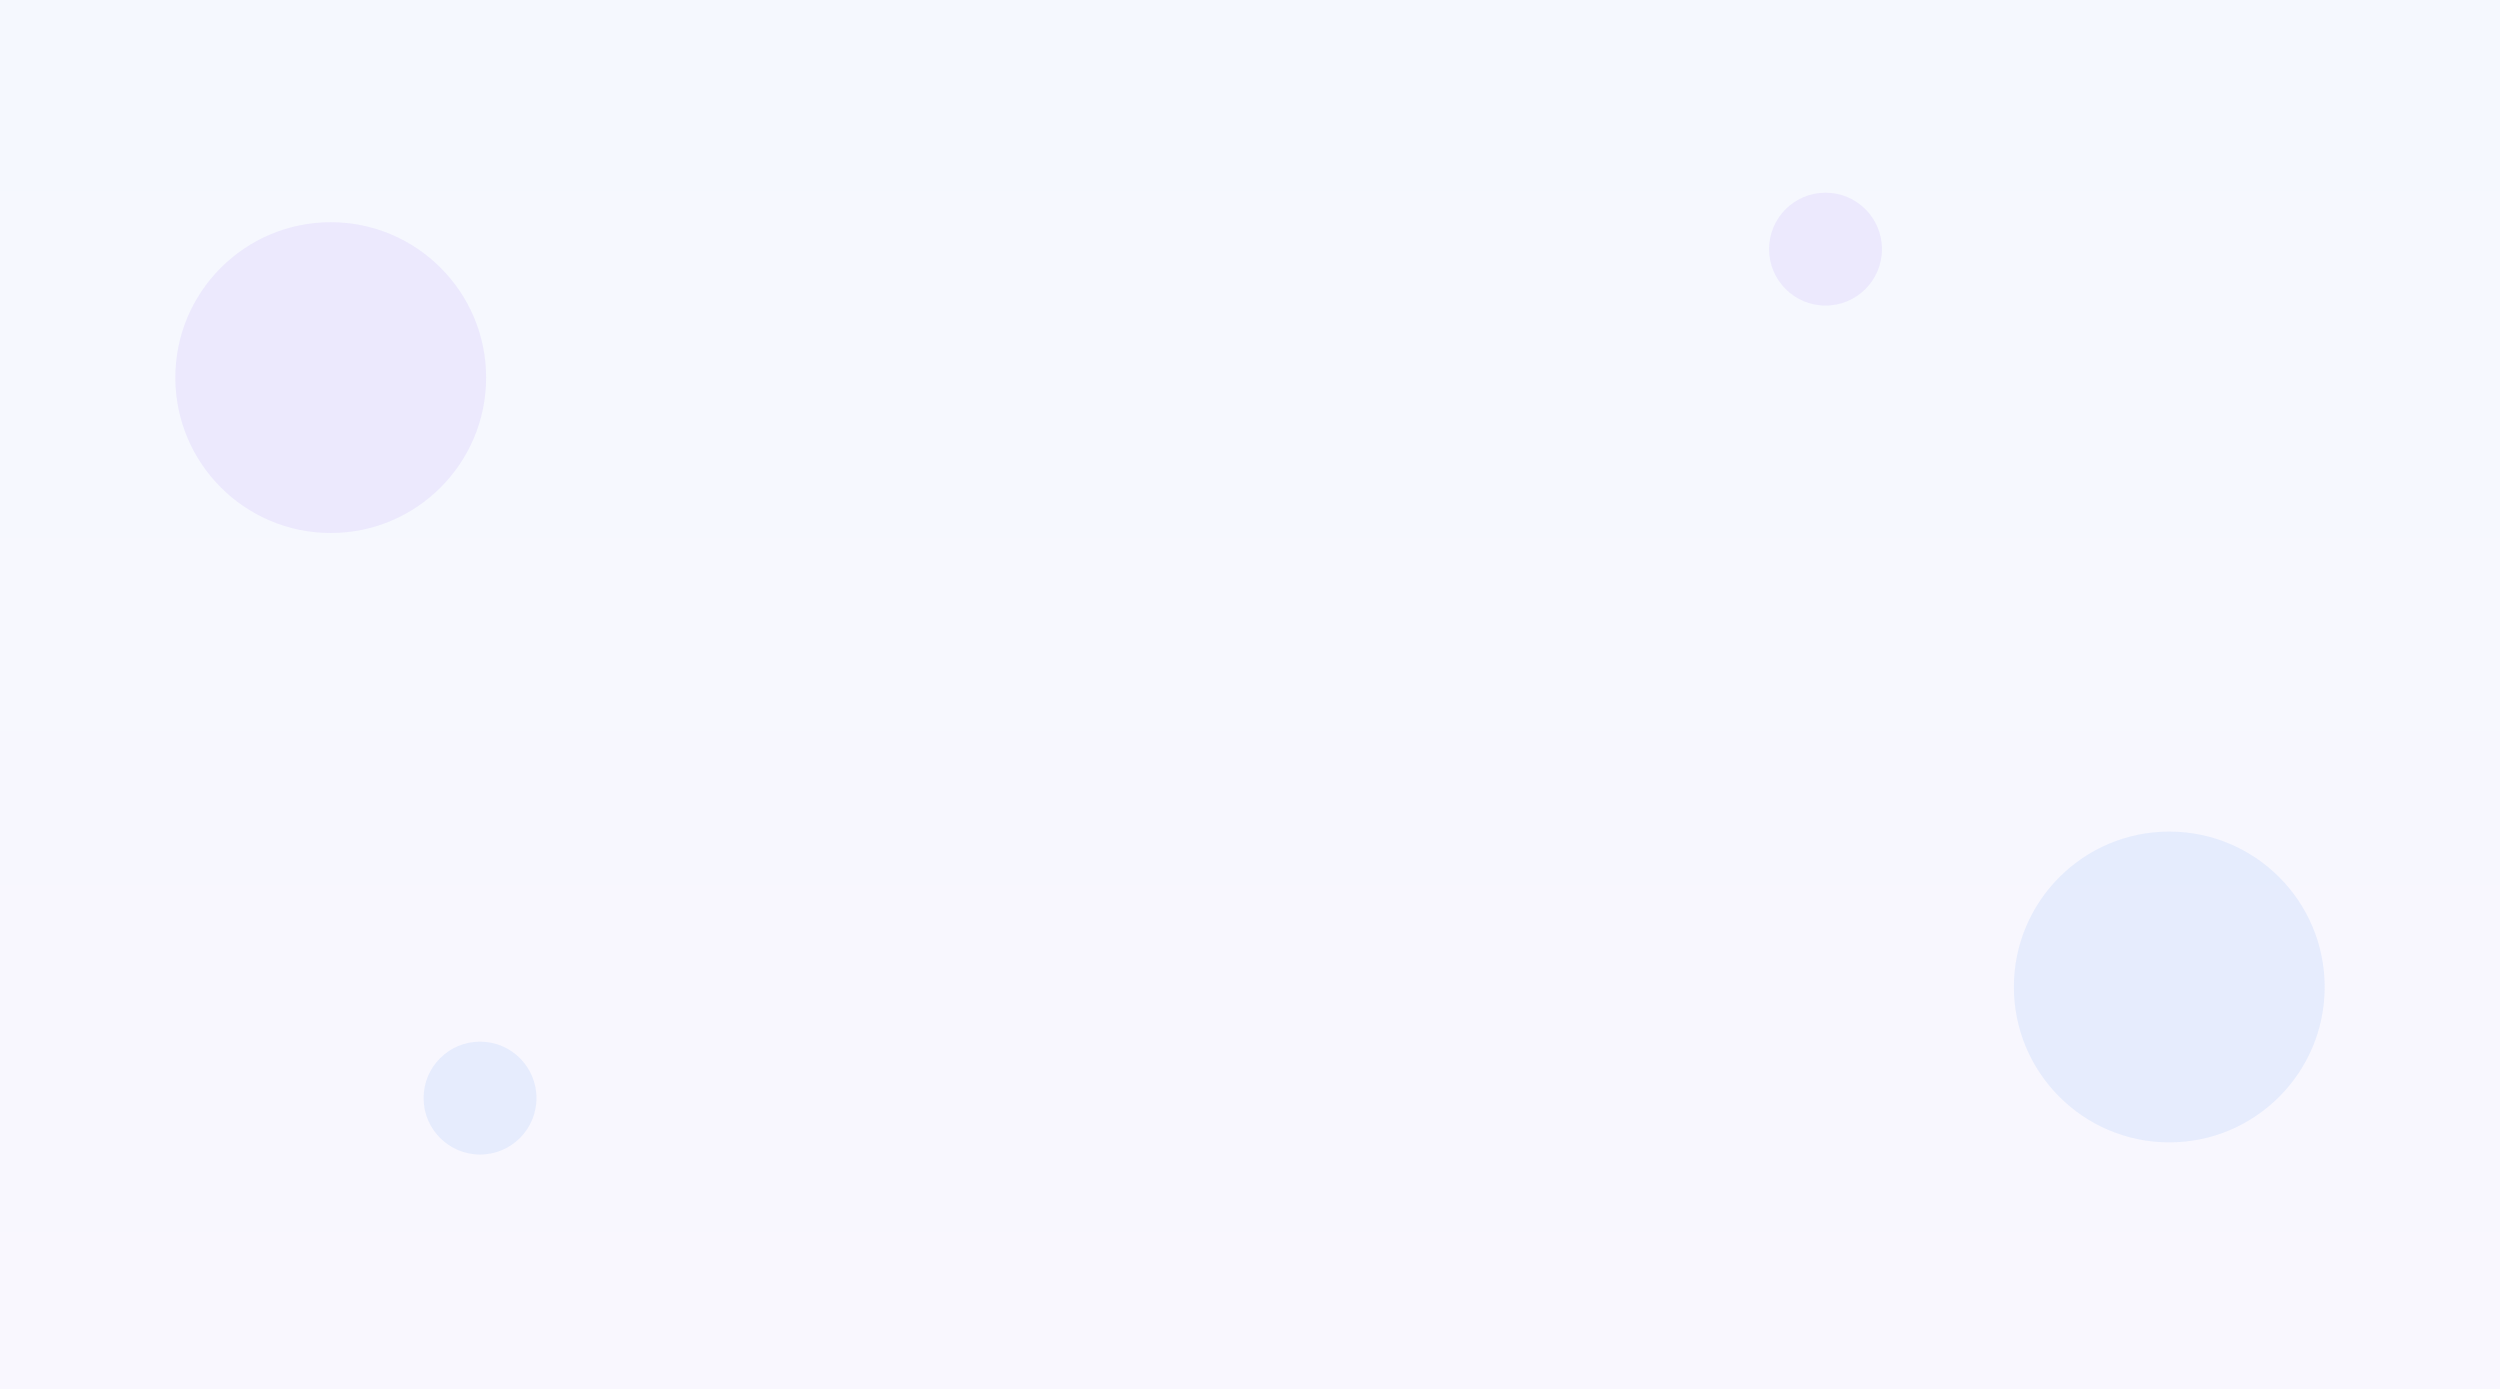 
<svg xmlns="http://www.w3.org/2000/svg" width="1440" height="800" viewBox="0 0 1440 800" fill="none">
  <path opacity="0.05" d="M0 0H1440V800H0V0Z" fill="url(#paint0_linear_1_2)"/>
  <g opacity="0.1">
    <path d="M190.5 307C239.9 307 280 266.9 280 217.5C280 168.1 239.9 128 190.5 128C141.1 128 101 168.1 101 217.5C101 266.9 141.1 307 190.5 307Z" fill="#8B5CF6"/>
    <path d="M1249.5 658C1298.9 658 1339 617.9 1339 568.5C1339 519.1 1298.9 479 1249.5 479C1200.1 479 1160 519.1 1160 568.5C1160 617.9 1200.1 658 1249.5 658Z" fill="#3B82F6"/>
    <path d="M1051.5 176C1069.45 176 1084 161.45 1084 143.5C1084 125.55 1069.45 111 1051.5 111C1033.55 111 1019 125.55 1019 143.5C1019 161.45 1033.55 176 1051.5 176Z" fill="#8B5CF6"/>
    <path d="M276.5 665C294.45 665 309 650.45 309 632.5C309 614.55 294.45 600 276.5 600C258.55 600 244 614.55 244 632.5C244 650.45 258.55 665 276.5 665Z" fill="#3B82F6"/>
  </g>
  <defs>
    <linearGradient id="paint0_linear_1_2" x1="720" y1="0" x2="720" y2="800" gradientUnits="userSpaceOnUse">
      <stop stop-color="#3B82F6"/>
      <stop offset="1" stop-color="#8B5CF6"/>
    </linearGradient>
  </defs>
</svg>
